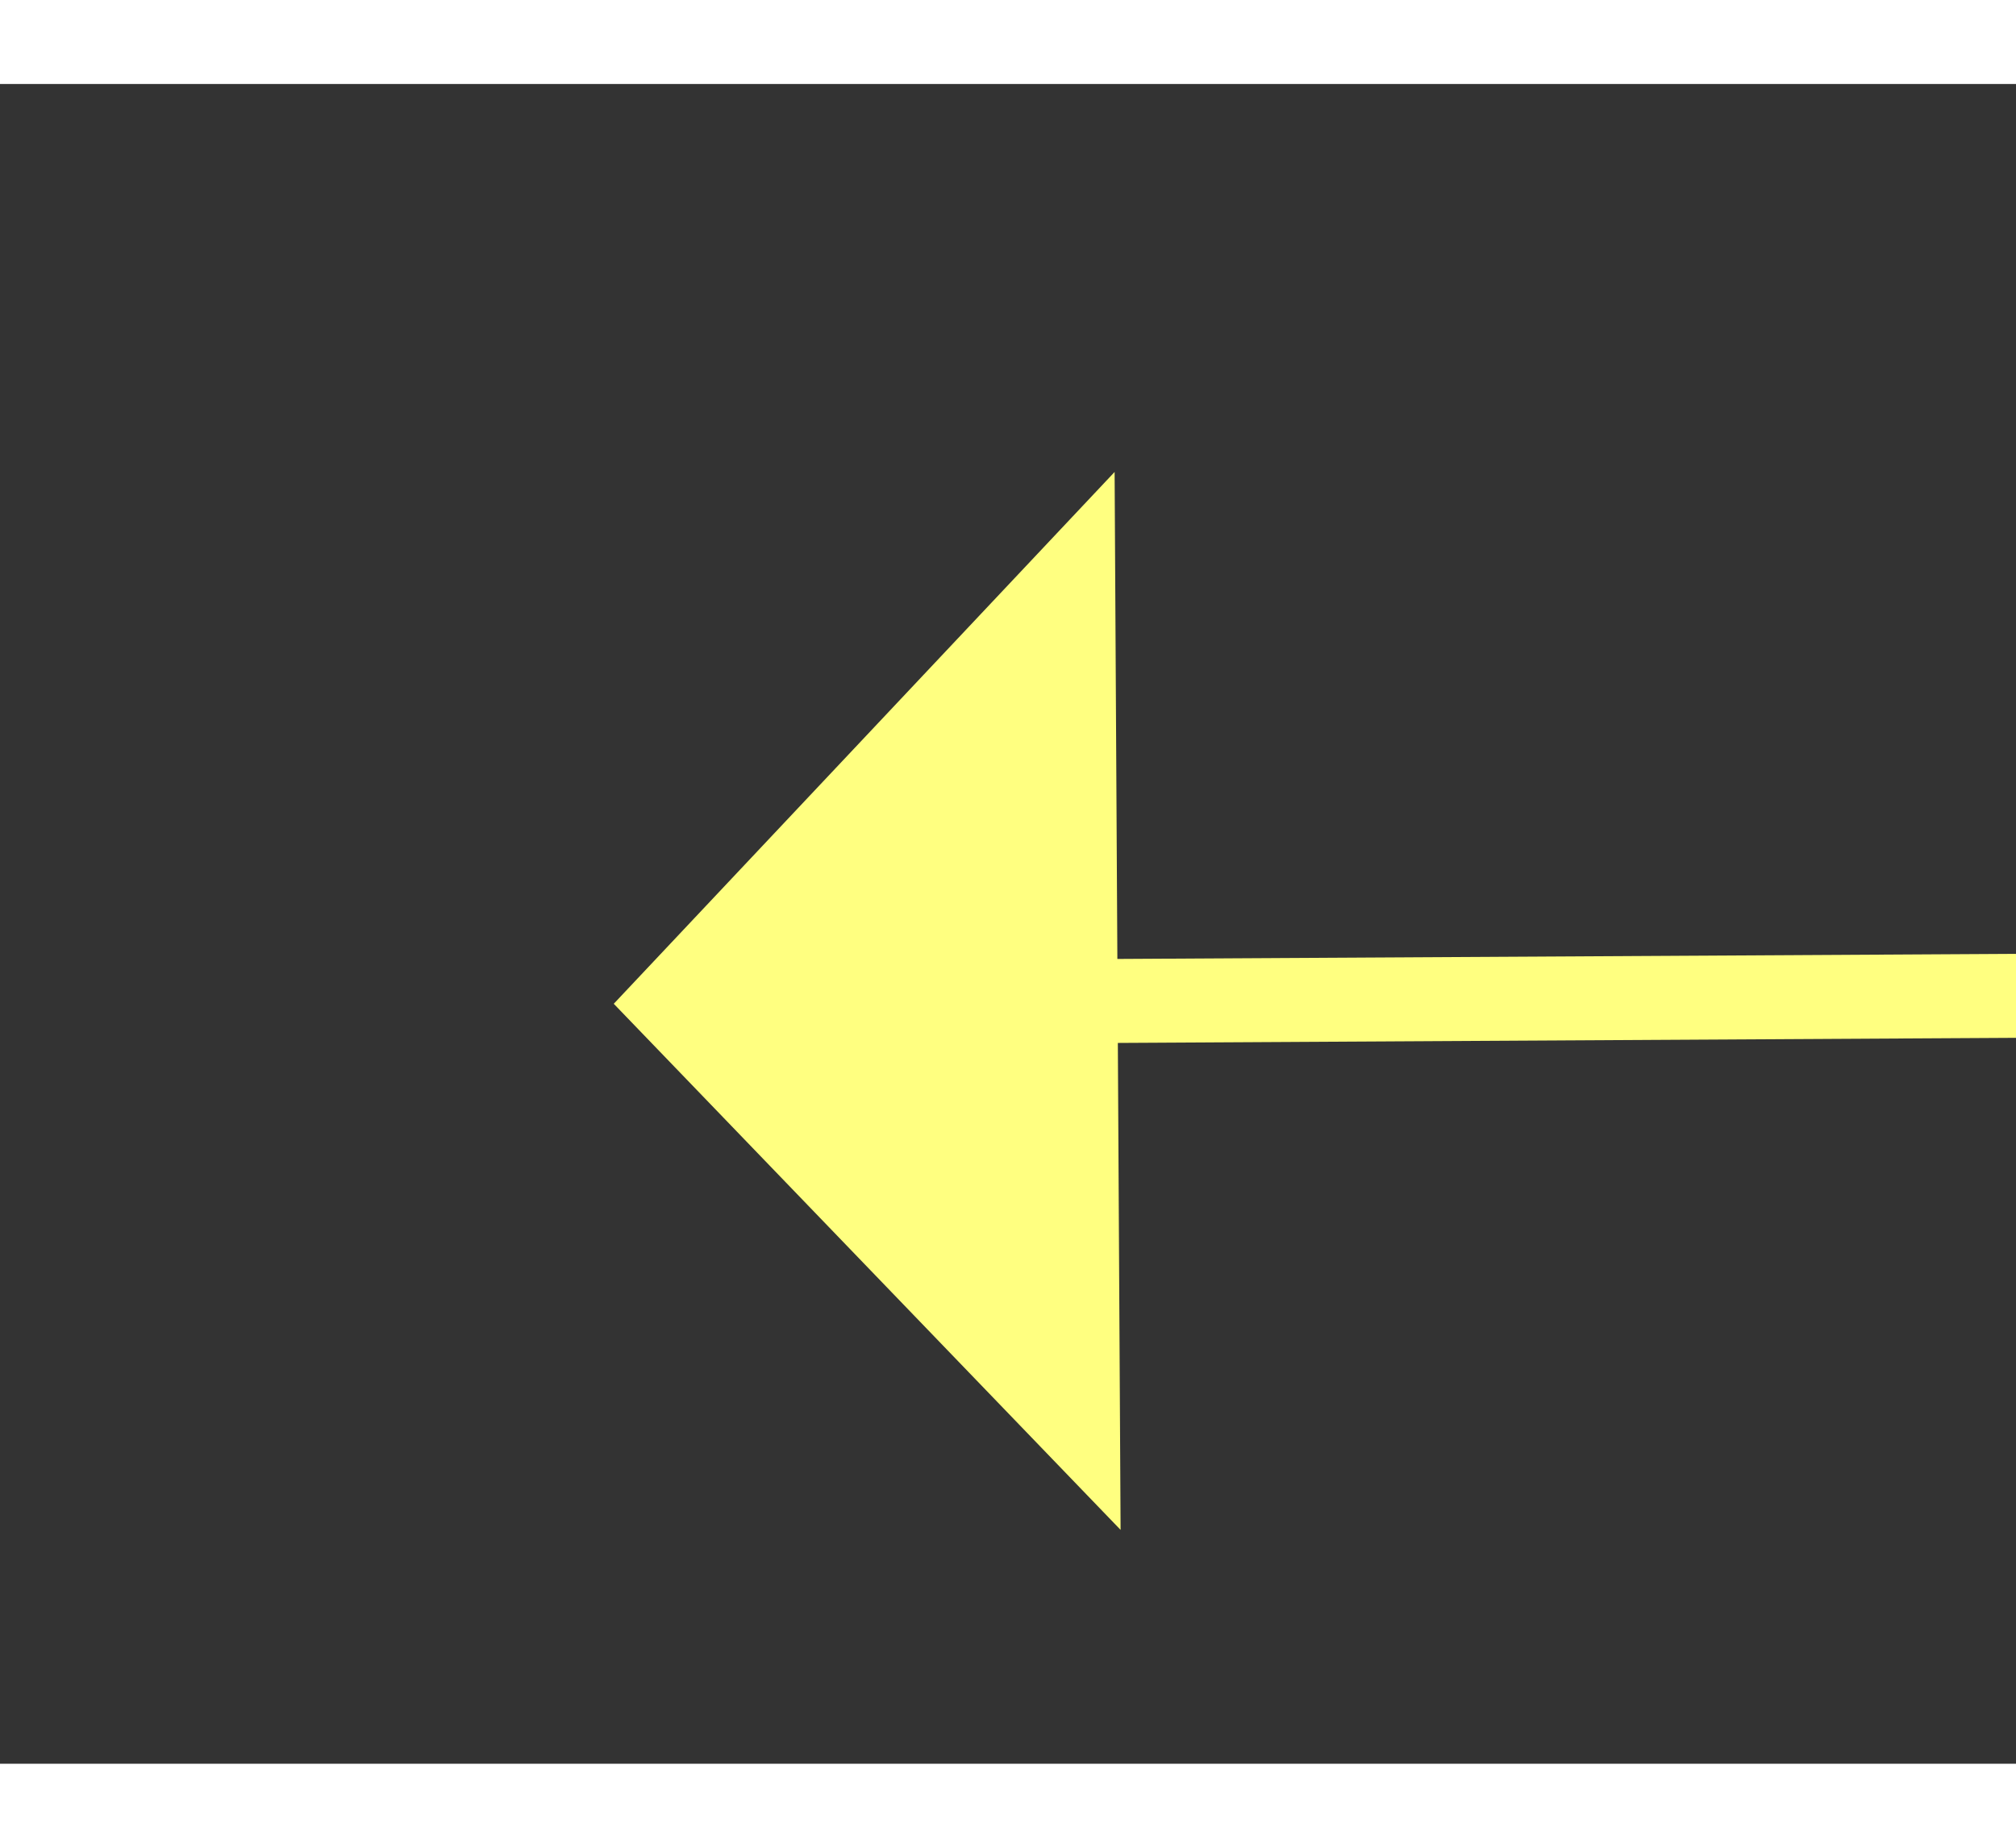 ﻿<?xml version="1.0" encoding="utf-8"?>
<svg version="1.1" xmlns:xlink="http://www.w3.org/1999/xlink" width="24px" height="22px" preserveAspectRatio="xMinYMid meet" viewBox="494 3477  24 20" xmlns="http://www.w3.org/2000/svg">
  <rect x="494" y="3477" width="24" height="20" fill="#333333" stroke="none"/>
  <g transform="matrix(-0.707 0.707 -0.707 -0.707 3329.477 5594.885 )">
    <path d="M 522 3449.8  L 528 3443.5  L 522 3437.2  L 522 3449.8  Z " fill-rule="nonzero" fill="#ffff80" stroke="none" transform="matrix(0.711 0.703 -0.703 0.711 2555.441 670.66 )" />
    <path d="M 396 3443.5  L 523 3443.5  " stroke-width="1" stroke="#ffff80" fill="none" transform="matrix(0.711 0.703 -0.703 0.711 2555.441 670.66 )" />
  </g>
</svg>